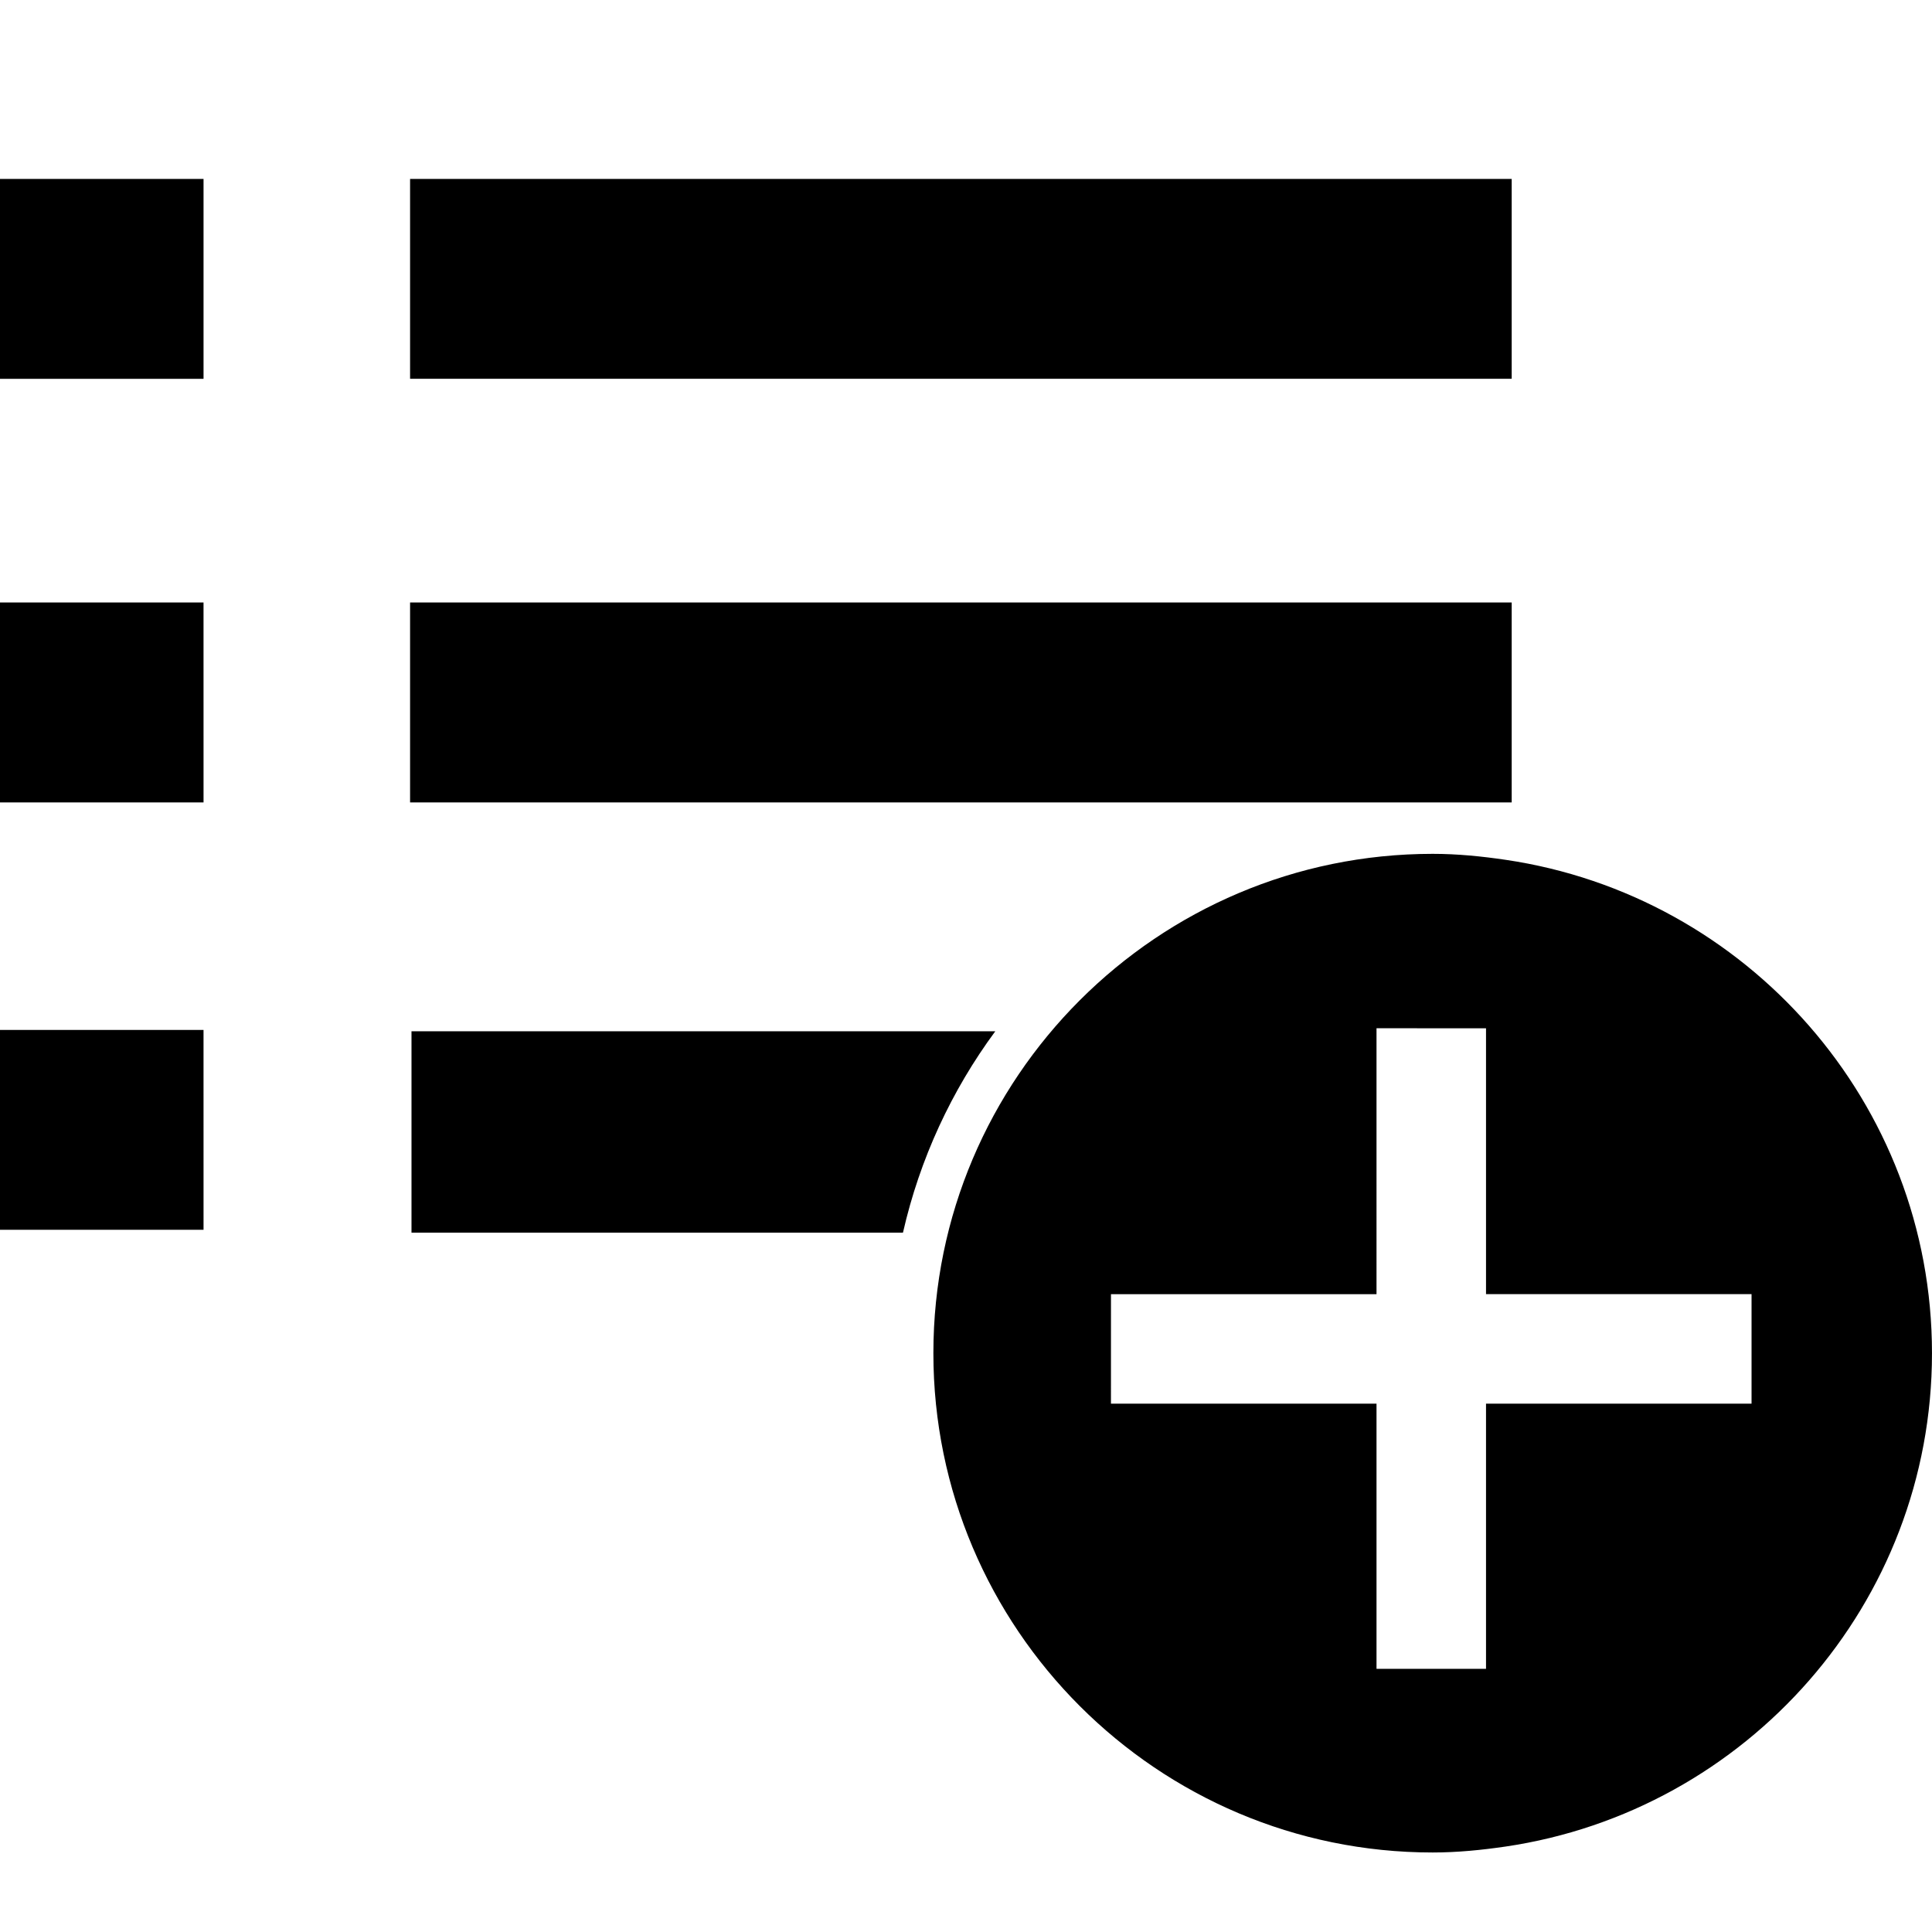 <svg version="1.1" id="dodaj_x5F_do_x5F_playlisty" xmlns="http://www.w3.org/2000/svg" xmlns:xlink="http://www.w3.org/1999/xlink"
	 x="0px" y="0px" width="113.391px" height="113.391px" viewBox="0 0 113.391 113.391" enable-background="new 0 0 113.391 113.391"
	 xml:space="preserve">
<path id="L1" d="M88.362,50.463c-1.399-0.206-2.821-0.35-4.276-0.35c-16.156,0-29.305,13.146-29.305,29.305
	c0,16.159,13.147,29.306,29.305,29.306c1.455,0,2.877-0.144,4.276-0.348c14.133-2.083,25.028-14.253,25.028-28.958
	C113.39,64.717,102.497,52.542,88.362,50.463z M102.8,82.383H87.216v15.563h-6.427V82.383H65.203l0.001-6.427h15.585V60.349
	l6.427,0.002v15.604H102.8V82.383z M52.996,72.345H24.151v-0.084V60.614v-0.087h34.263C55.853,63.998,53.984,68.006,52.996,72.345z
	 M88.723,22.232H24.068V10.5h64.655V22.232z M11.945,35.361L11.945,35.361l0.001,11.733H0V35.361H11.945z M11.945,60.447
	L11.945,60.447l0.001,11.731H0V60.447H11.945z M88.723,47.094H24.068V35.361h64.655V47.094z M0,10.5h11.946v11.733h-0.001H0V10.5z"
	/>
</svg>

